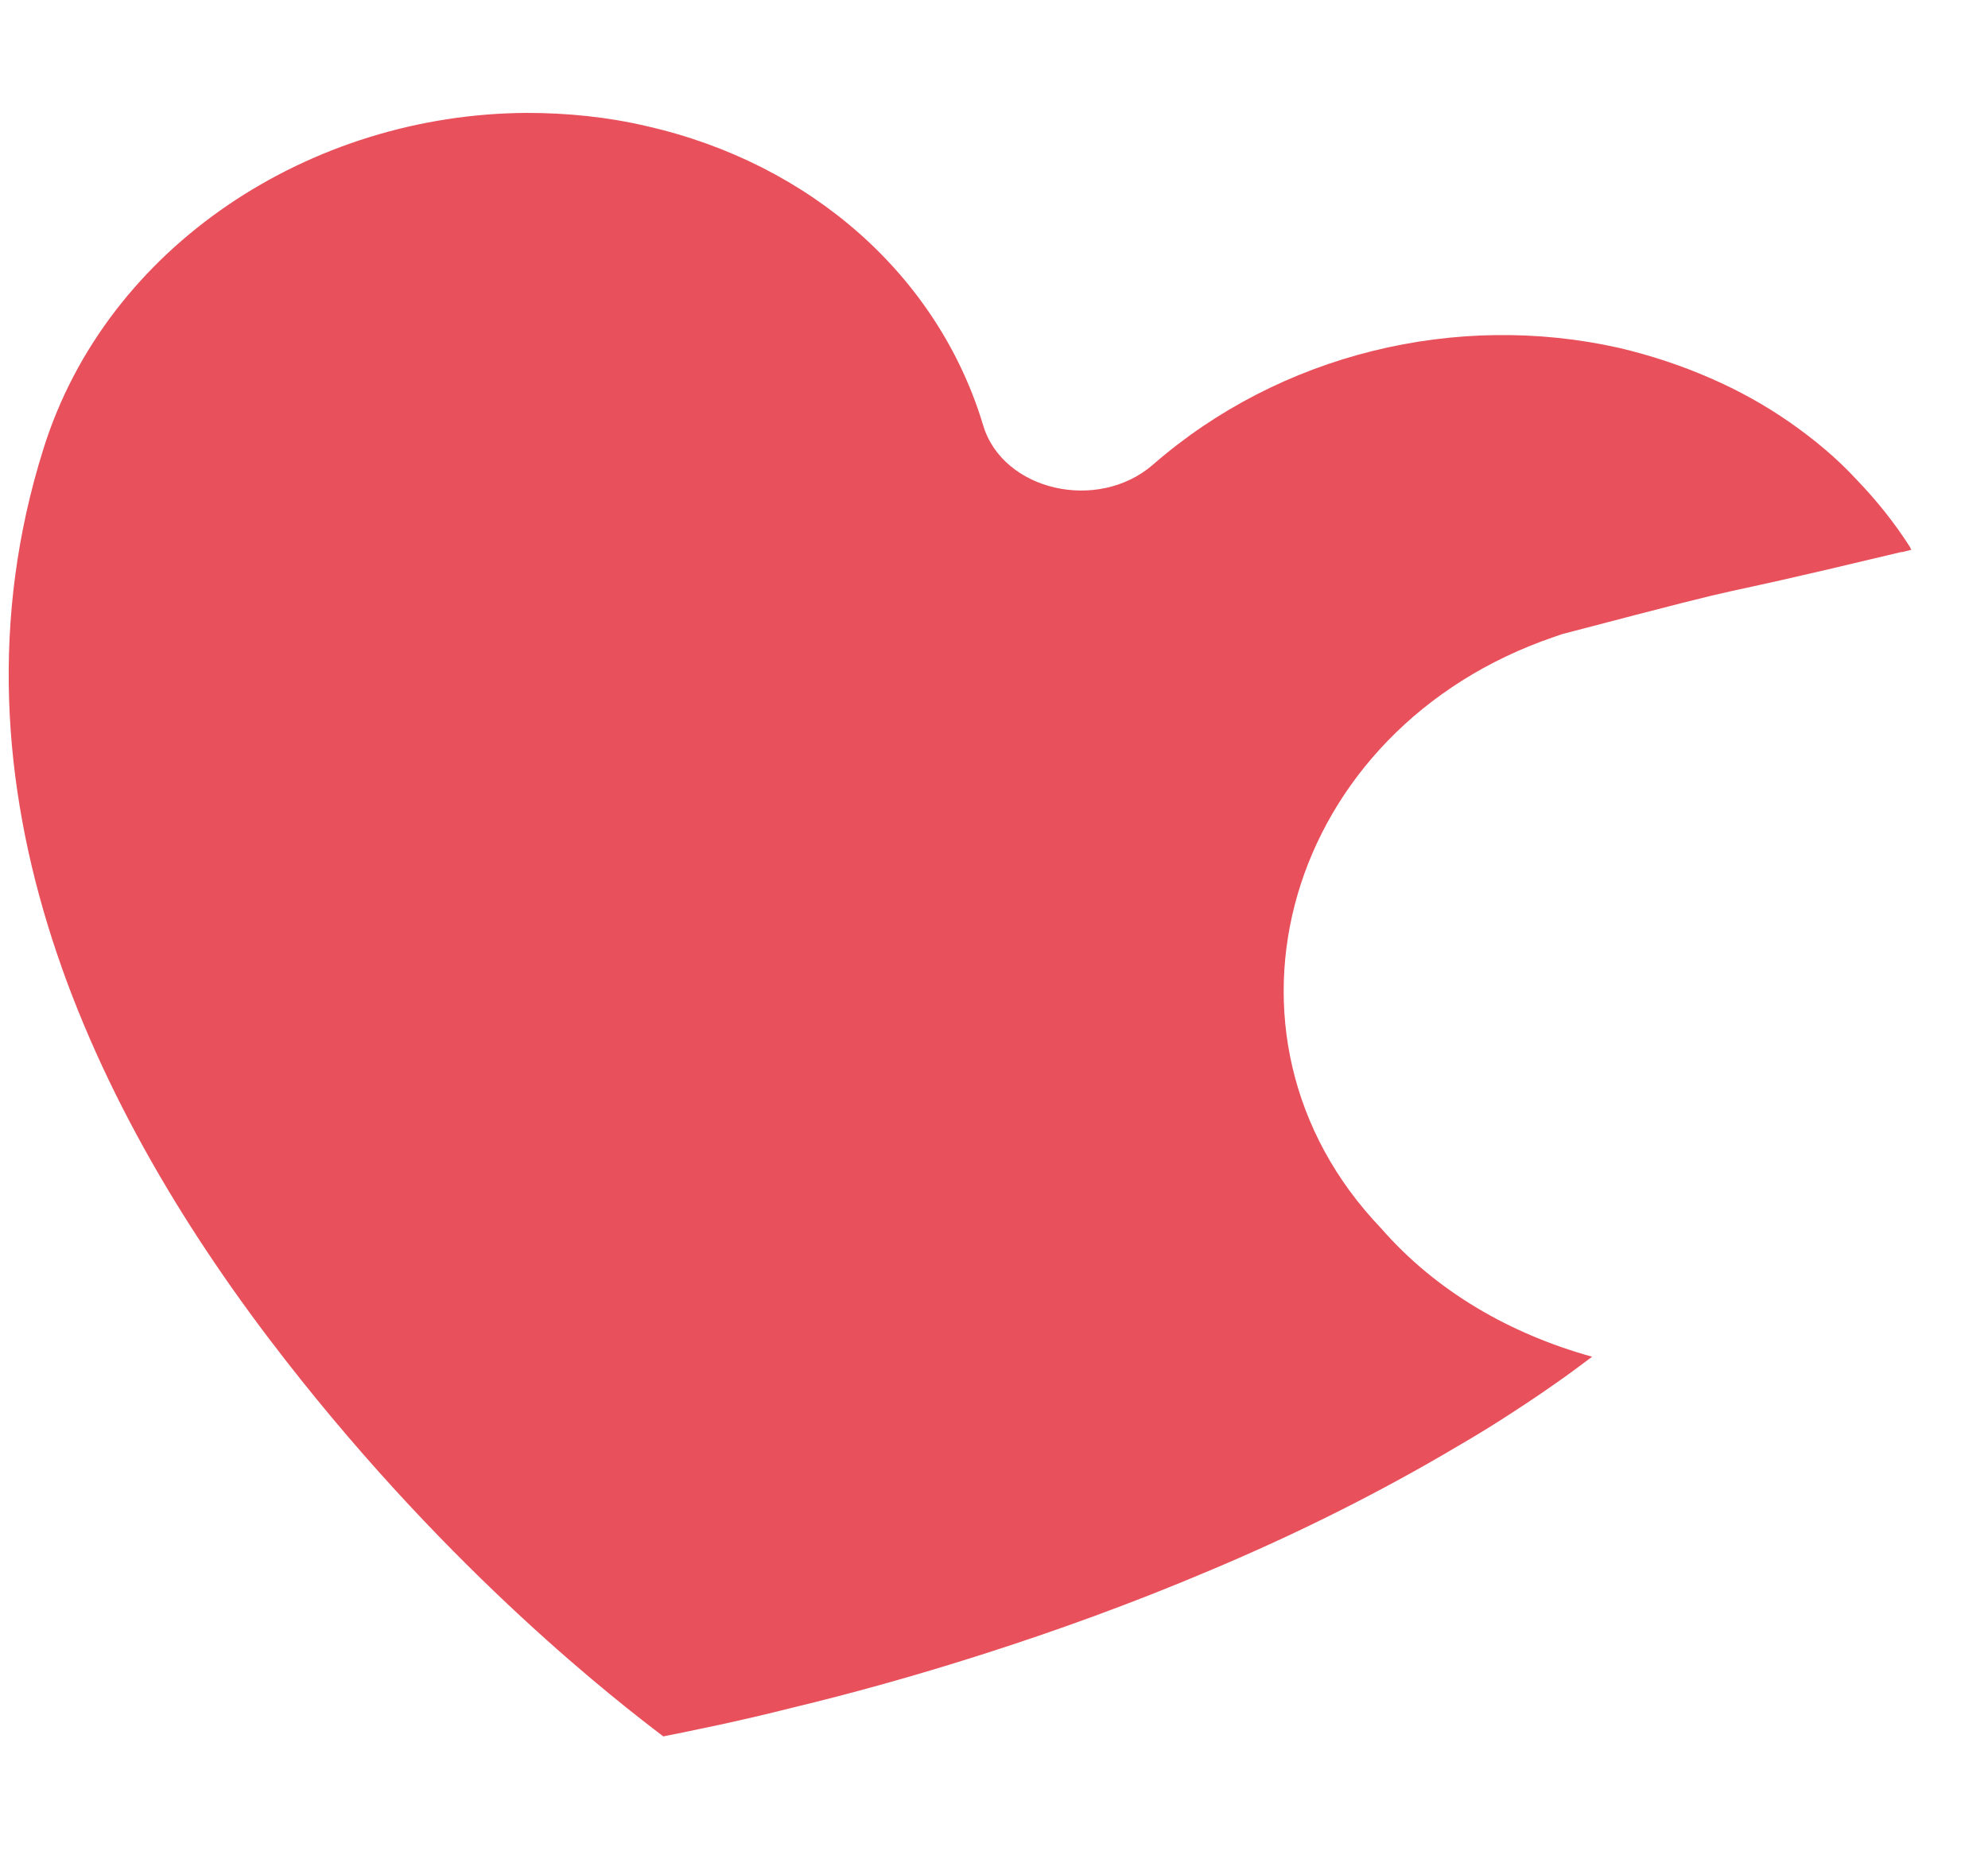 <svg width="15" height="14" viewBox="0 0 15 14" fill="none" xmlns="http://www.w3.org/2000/svg">
<path d="M3.976 0.852C4.276 0.852 4.584 0.882 4.884 0.953C6.116 1.234 7.079 2.081 7.418 3.209C7.566 3.704 8.283 3.868 8.7 3.506C9.659 2.67 10.988 2.348 12.22 2.626C12.461 2.683 12.691 2.76 12.906 2.854C13.12 2.947 13.319 3.058 13.506 3.188C13.689 3.316 13.861 3.459 14.009 3.62C14.161 3.778 14.297 3.948 14.414 4.132C14.414 4.139 14.418 4.142 14.422 4.149L14.352 4.166C14.348 4.166 14.348 4.166 14.344 4.166C12.528 4.601 13.599 4.31 11.787 4.785C11.768 4.792 11.748 4.798 11.729 4.805C9.694 5.498 9.031 7.814 10.419 9.267C10.836 9.746 11.397 10.067 12.013 10.238C11.92 10.308 11.826 10.378 11.729 10.445C11.592 10.542 11.452 10.633 11.312 10.723C11.171 10.813 11.027 10.897 10.883 10.981C10.306 11.316 9.71 11.607 9.121 11.854C8.536 12.102 7.96 12.309 7.425 12.48C6.892 12.651 6.4 12.785 5.984 12.885C5.574 12.989 5.239 13.056 5.005 13.103C4.67 12.848 3.419 11.888 2.152 10.261C0.702 8.403 -0.479 5.947 0.328 3.386C0.807 1.856 2.343 0.859 3.976 0.852Z" fill="#E8505B"/>
</svg>
